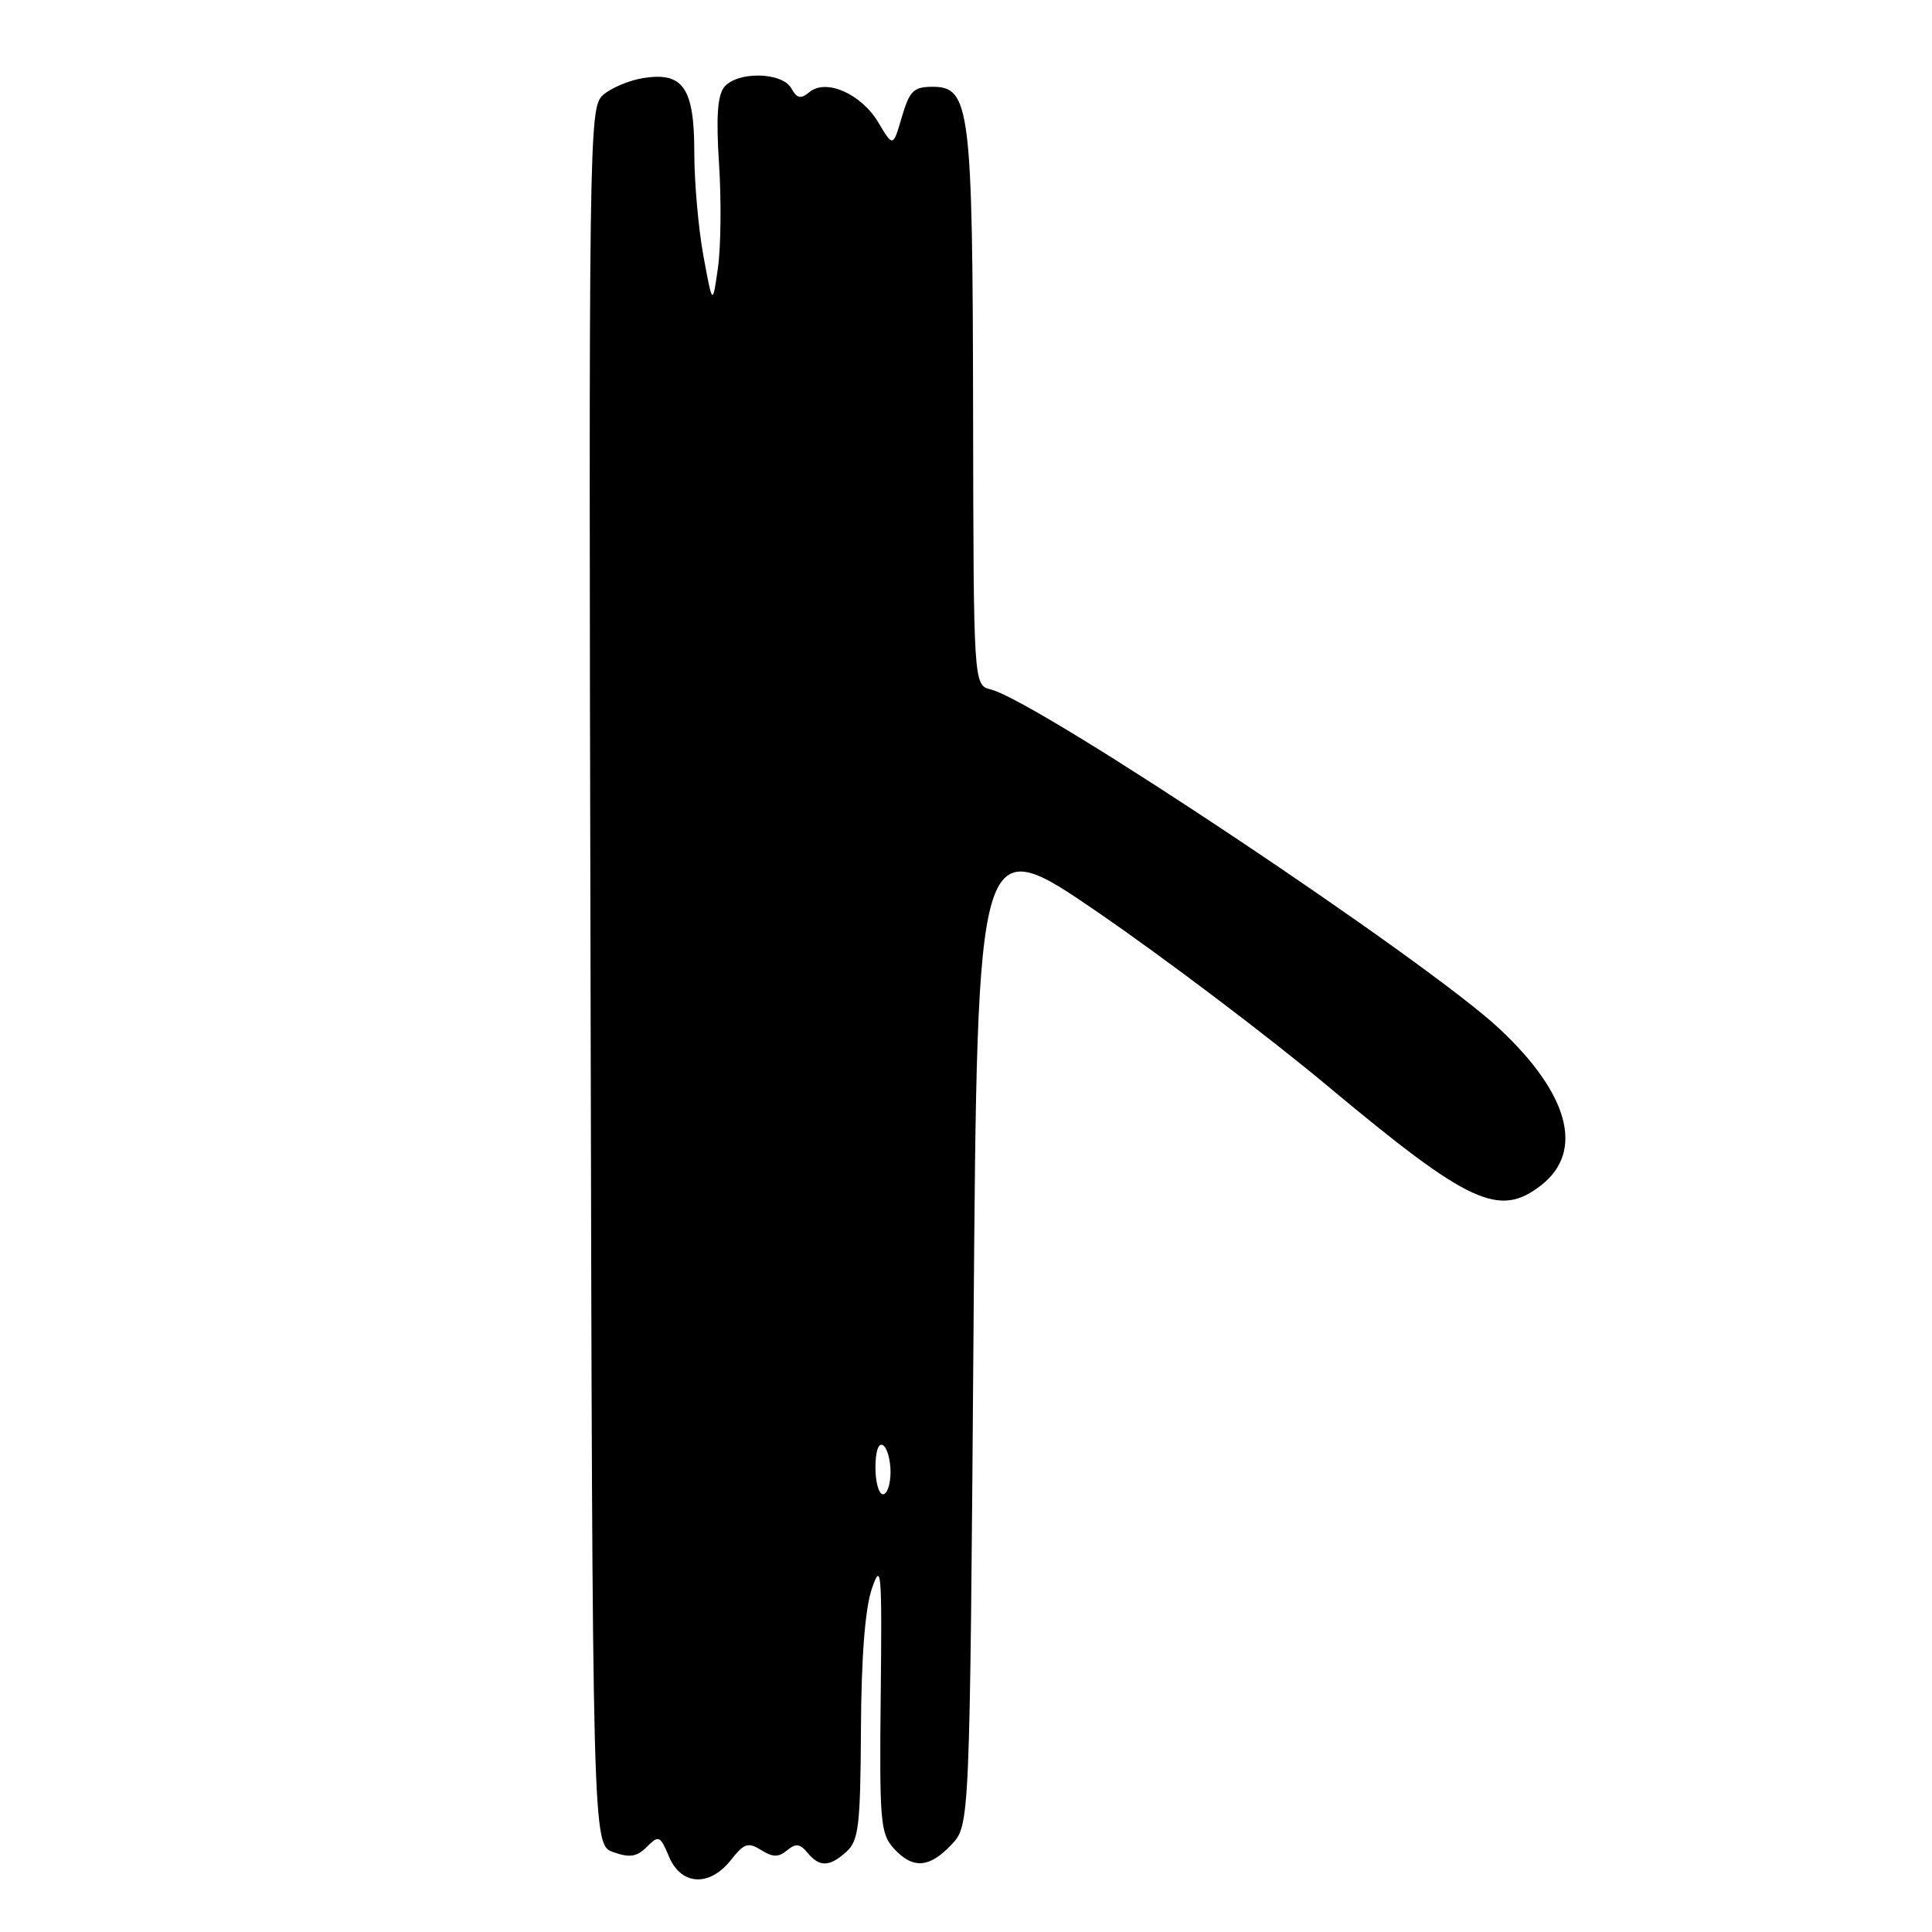 <?xml version="1.0" encoding="UTF-8" standalone="no"?>
<!DOCTYPE svg PUBLIC "-//W3C//DTD SVG 1.1//EN" "http://www.w3.org/Graphics/SVG/1.1/DTD/svg11.dtd" >
<svg xmlns="http://www.w3.org/2000/svg" xmlns:xlink="http://www.w3.org/1999/xlink" version="1.1" viewBox="0 0 256 256">
 <g >
 <path fill="currentColor"
d=" M 96.86 246.45 C 98.60 244.24 99.13 244.07 100.85 245.14 C 102.40 246.11 103.16 246.12 104.29 245.18 C 105.43 244.23 106.00 244.29 106.99 245.49 C 108.60 247.43 109.90 247.40 112.17 245.35 C 113.78 243.89 114.01 241.90 114.08 229.10 C 114.13 219.52 114.63 213.12 115.53 210.50 C 116.77 206.86 116.88 208.14 116.70 224.64 C 116.52 241.25 116.66 242.97 118.40 244.89 C 120.93 247.69 123.13 247.55 126.08 244.42 C 128.50 241.84 128.50 241.84 129.00 175.88 C 129.50 109.92 129.50 109.92 145.60 120.97 C 154.45 127.05 168.14 137.40 176.01 143.98 C 194.69 159.57 198.67 161.41 204.25 157.02 C 209.94 152.54 207.91 144.96 198.71 136.34 C 189.06 127.29 137.56 92.93 131.29 91.36 C 129.00 90.78 129.00 90.78 128.94 54.64 C 128.88 14.30 128.53 11.50 123.59 11.50 C 121.06 11.50 120.53 12.02 119.50 15.50 C 118.33 19.50 118.33 19.50 116.41 16.27 C 114.16 12.45 109.46 10.37 107.26 12.20 C 106.10 13.16 105.61 13.06 104.85 11.70 C 103.65 9.54 97.72 9.42 95.98 11.52 C 95.07 12.62 94.87 15.50 95.28 21.77 C 95.59 26.57 95.52 32.75 95.13 35.50 C 94.42 40.50 94.42 40.50 93.21 33.92 C 92.54 30.30 92.00 24.14 92.00 20.24 C 92.00 11.63 90.53 9.49 85.20 10.35 C 83.30 10.66 80.91 11.68 79.87 12.62 C 78.05 14.27 78.00 17.86 78.25 129.38 C 78.50 244.45 78.50 244.45 81.27 245.42 C 83.44 246.19 84.39 246.04 85.71 244.72 C 87.29 243.14 87.47 243.22 88.65 246.02 C 90.26 249.85 94.03 250.05 96.86 246.45 Z  M 116.00 194.44 C 116.00 192.32 116.40 191.13 117.00 191.50 C 117.55 191.84 118.00 193.44 118.00 195.06 C 118.00 196.68 117.55 198.00 117.00 198.00 C 116.45 198.00 116.00 196.40 116.00 194.44 Z "/>
</g>
</svg>
